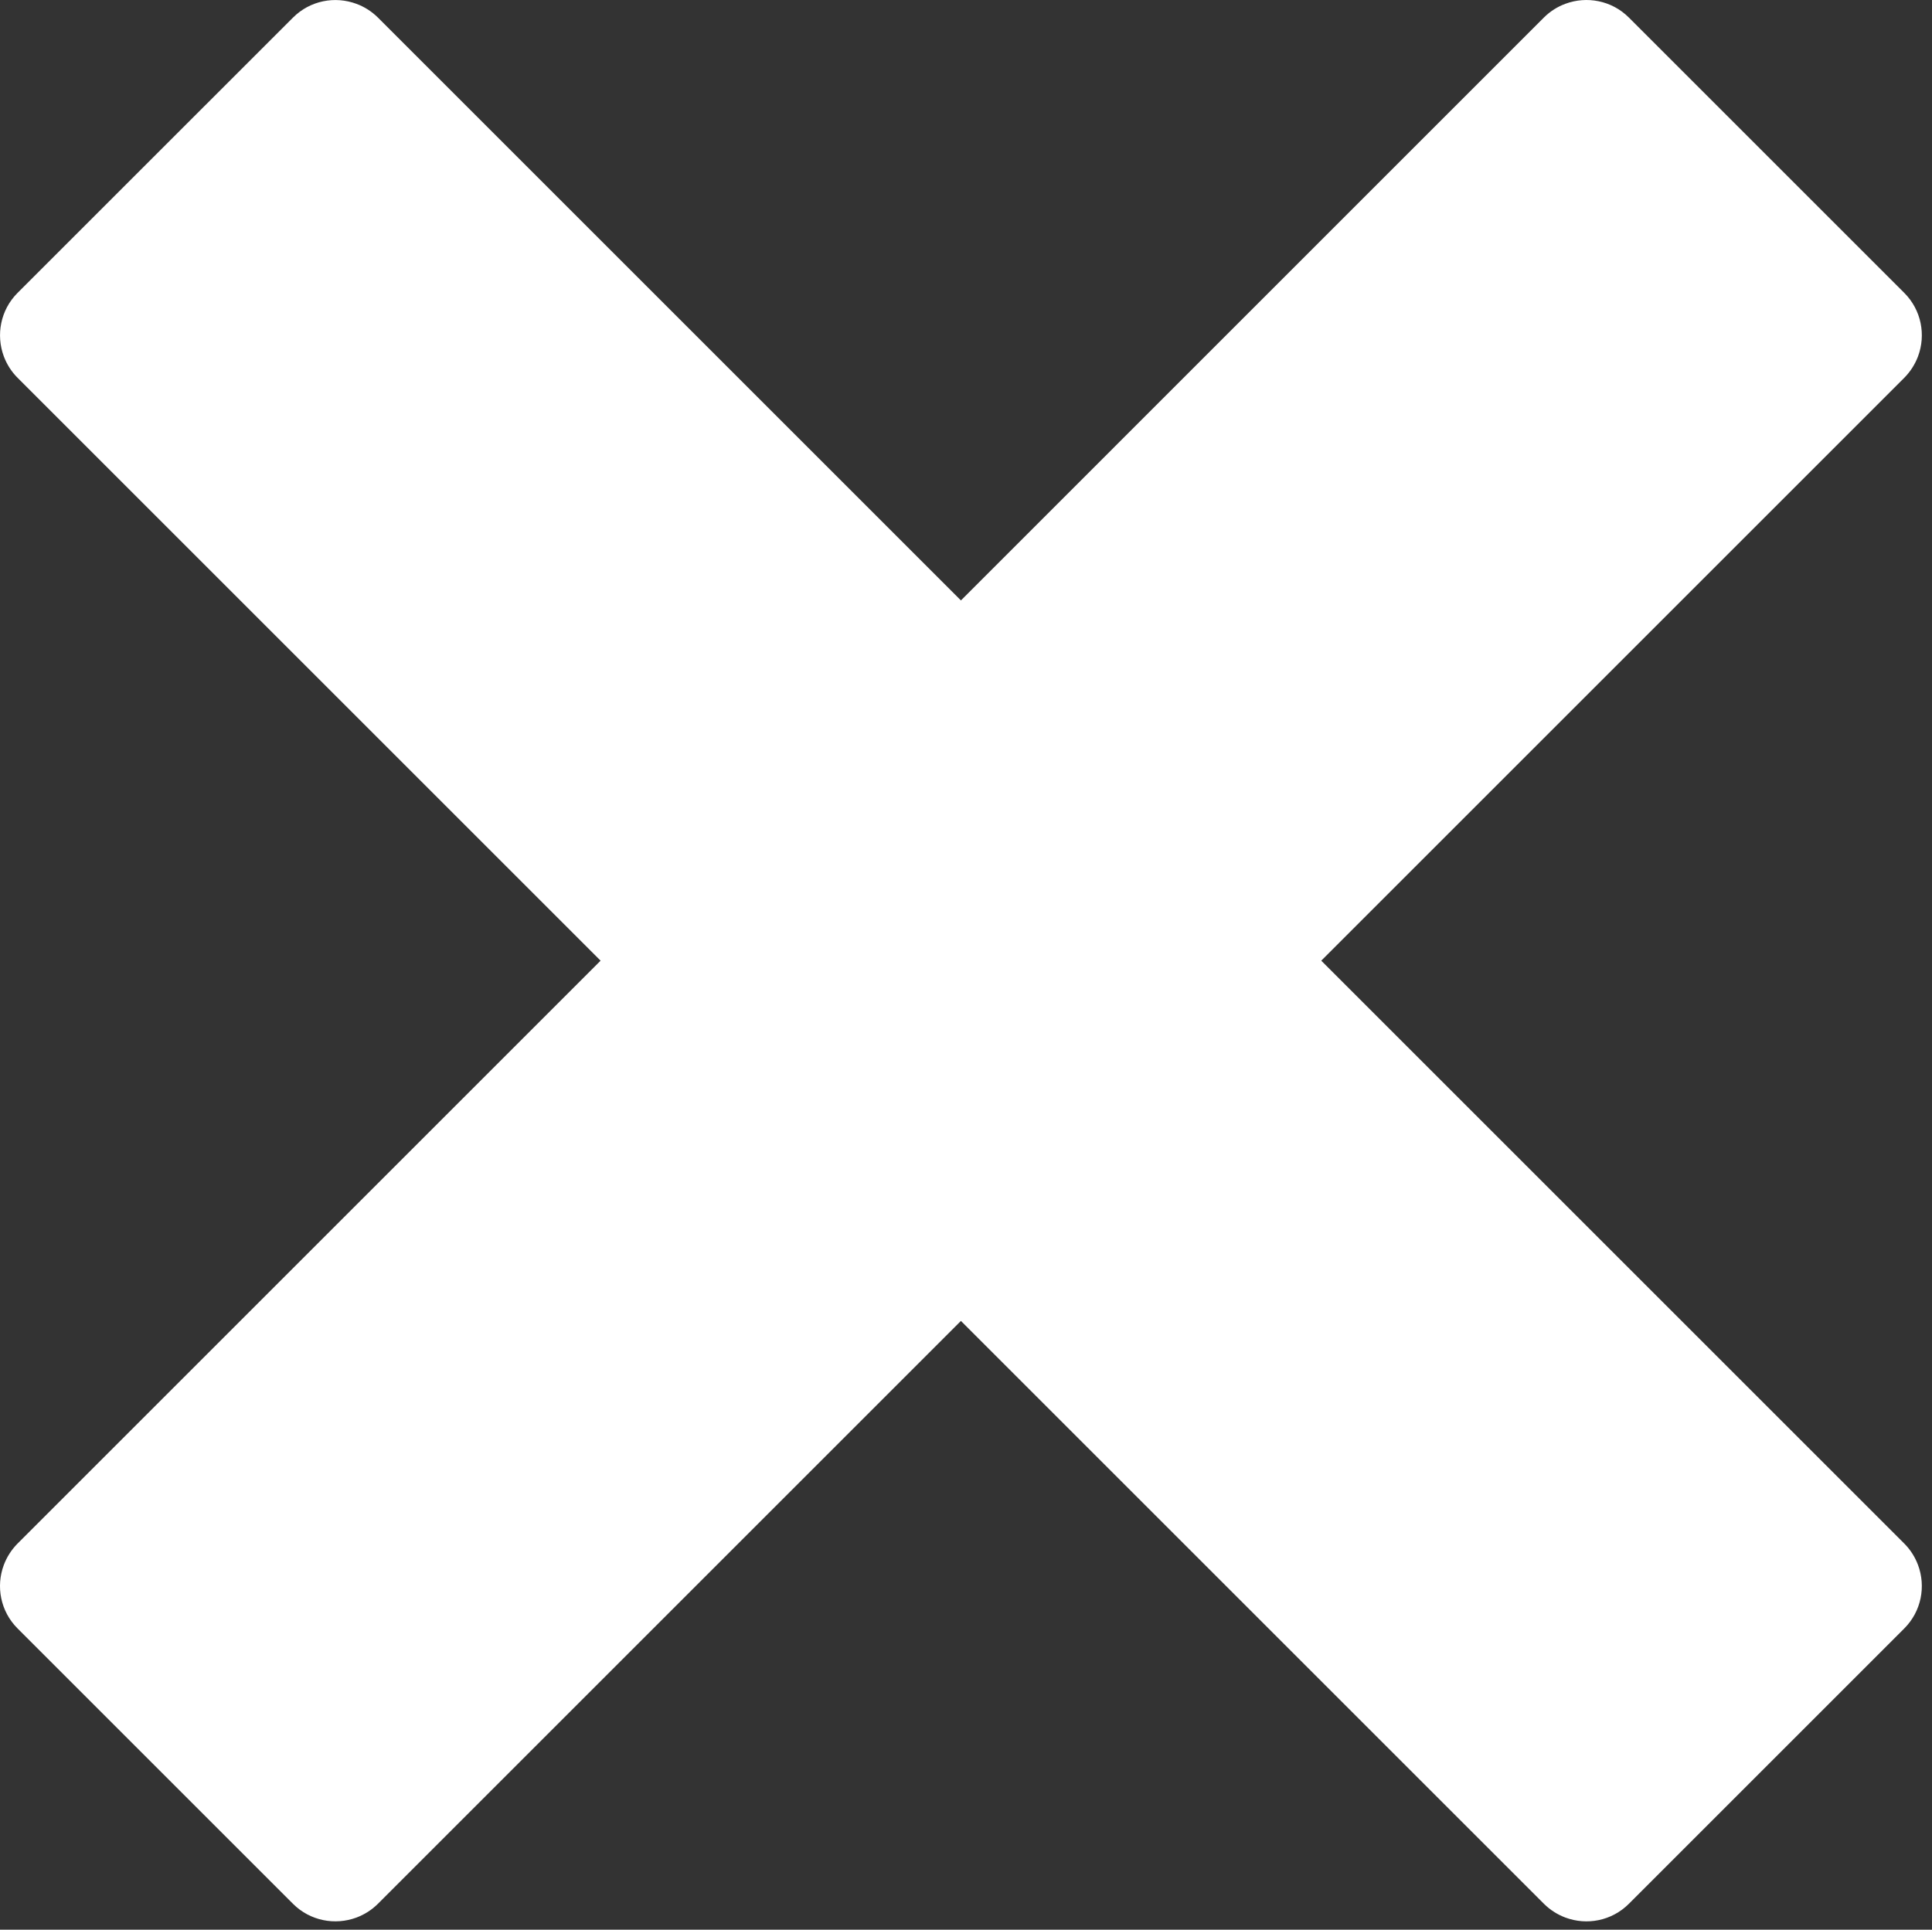 <?xml version="1.0" standalone="no"?><!DOCTYPE svg PUBLIC "-//W3C//DTD SVG 1.1//EN" "http://www.w3.org/Graphics/SVG/1.1/DTD/svg11.dtd"><svg t="1515996259220" class="icon" style="" viewBox="0 0 1025 1024" version="1.1" xmlns="http://www.w3.org/2000/svg" p-id="10706" xmlns:xlink="http://www.w3.org/1999/xlink" width="32.031" height="32"><rect x="0" y="0" width="1025" height="1024" fill="#333333" stroke="none"/><defs><style type="text/css"></style></defs><path d="M1010.292 819.106c0 0 0 0 0 0L700.976 509.791l309.315-309.315c0 0 0 0 0 0 3.314-3.346 5.735-7.233 7.296-11.375 4.238-11.311 1.816-24.566-7.296-33.678L864.173 9.304c-9.113-9.113-22.367-11.502-33.678-7.296-4.142 1.529-8.029 3.951-11.375 7.265 0 0 0 0 0 0L509.805 318.619 200.489 9.304c0 0 0 0 0 0-3.346-3.314-7.233-5.735-11.375-7.265-11.343-4.238-24.566-1.816-33.678 7.296L9.318 155.422c-9.113 9.113-11.502 22.367-7.296 33.678 1.561 4.142 3.951 8.029 7.296 11.375 0 0 0 0 0 0L318.633 509.791 9.318 819.106c0 0 0 0 0 0-3.314 3.346-5.735 7.233-7.296 11.375-4.238 11.311-1.816 24.566 7.296 33.678l146.119 146.119c9.113 9.113 22.367 11.502 33.678 7.296 4.142-1.561 8.029-3.951 11.375-7.296 0 0 0 0 0 0l309.315-309.315 309.315 309.315c0 0 0 0 0 0 3.346 3.314 7.233 5.735 11.375 7.296 11.343 4.238 24.566 1.816 33.678-7.296l146.119-146.119c9.113-9.113 11.534-22.367 7.296-33.678C1016.027 826.339 1013.637 822.452 1010.292 819.106z" p-id="10707" fill="#ffffff"></path></svg>
